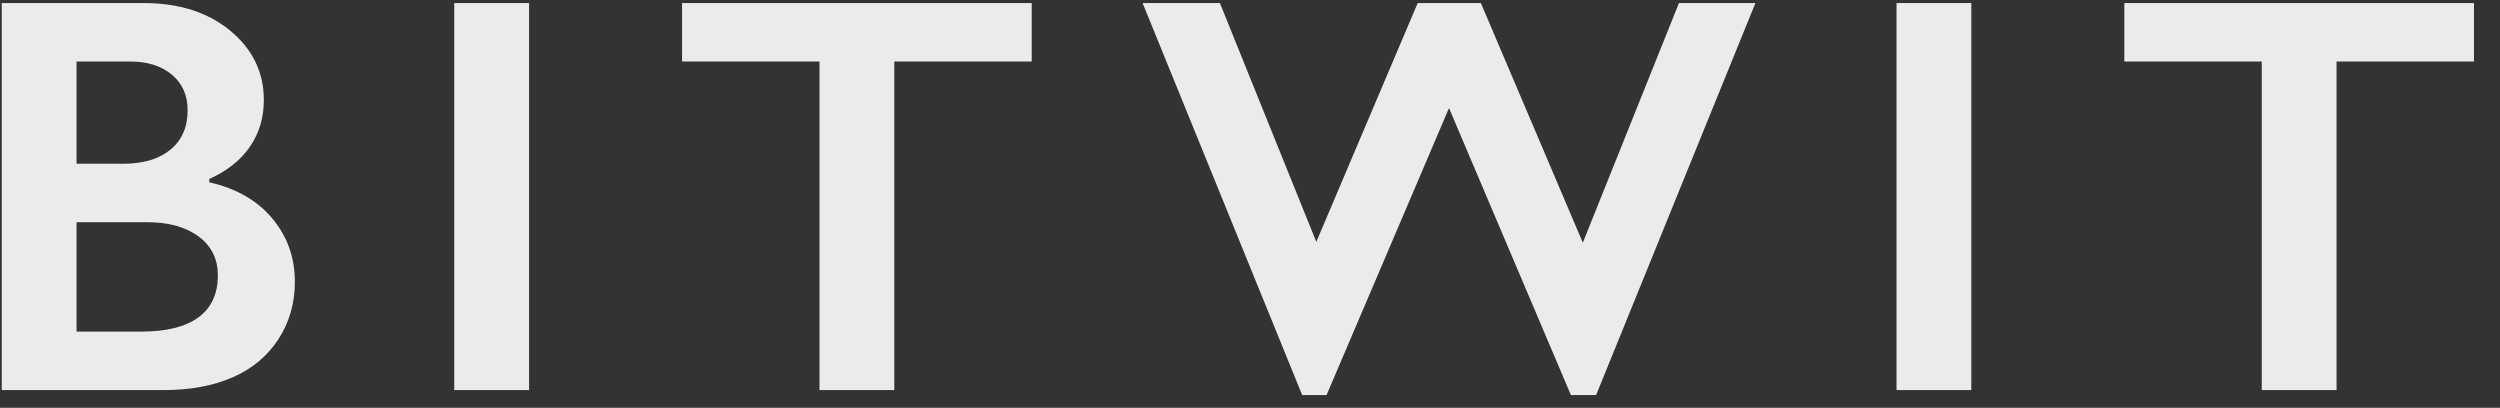 <?xml version="1.0" encoding="UTF-8"?>
<svg width="141px" height="23px" viewBox="0 0 141 23" version="1.1" xmlns="http://www.w3.org/2000/svg" xmlns:xlink="http://www.w3.org/1999/xlink">
    <rect x="0" y="0" width="141" height="23" fill="#333333" stroke="none"/>
    <title>BITWITT</title>
    <g id="页面-1" stroke="none" stroke-width="1" fill="none" fill-rule="evenodd" fill-opacity="0.9">
        <g id="BITWITT" transform="translate(0.099, 0.172)" fill="#FFFFFF" fill-rule="nonzero">
            <path d="M8,0 C10,0 11.63,0.521 12.891,1.562 C14.151,2.604 14.781,3.906 14.781,5.469 C14.781,6.469 14.518,7.349 13.992,8.109 C13.466,8.87 12.703,9.474 11.703,9.922 L11.703,10.109 C13.224,10.453 14.409,11.133 15.258,12.148 C16.107,13.164 16.531,14.354 16.531,15.719 C16.531,16.927 16.221,18.008 15.602,18.961 C14.982,19.914 14.122,20.63 13.023,21.109 C11.924,21.589 10.63,21.828 9.141,21.828 L0,21.828 L0,0 L8,0 Z M6.875,9.062 C7.99,9.062 8.87,8.797 9.516,8.266 C10.161,7.734 10.484,6.995 10.484,6.047 C10.484,5.203 10.188,4.534 9.594,4.039 C9,3.544 8.219,3.297 7.25,3.297 L4.219,3.297 L4.219,9.062 L6.875,9.062 Z M7.859,18.531 C9.286,18.531 10.365,18.263 11.094,17.727 C11.823,17.19 12.188,16.401 12.188,15.359 C12.188,14.432 11.826,13.701 11.102,13.164 C10.378,12.628 9.406,12.359 8.188,12.359 L4.219,12.359 L4.219,18.531 L7.859,18.531 Z" id="形状"></path>
            <polygon id="路径" points="29.74 0 29.74 21.828 25.521 21.828 25.521 0"></polygon>
            <polygon id="路径" points="58.089 0 58.089 3.297 50.339 3.297 50.339 21.828 46.12 21.828 46.12 3.297 38.37 3.297 38.37 0"></polygon>
            <polygon id="路径" points="68.703 0 74.141 13.469 79.859 0 83.422 0 89.172 13.516 94.594 0 98.906 0 89.922 22.109 88.5 22.109 81.625 5.922 74.719 22.109 73.344 22.109 64.344 0"></polygon>
            <polygon id="路径" points="111.083 0 111.083 21.828 106.865 21.828 106.865 0"></polygon>
            <polygon id="路径" points="139.432 0 139.432 3.297 131.682 3.297 131.682 21.828 127.464 21.828 127.464 3.297 119.714 3.297 119.714 0"></polygon>
        </g>
    </g>
</svg>